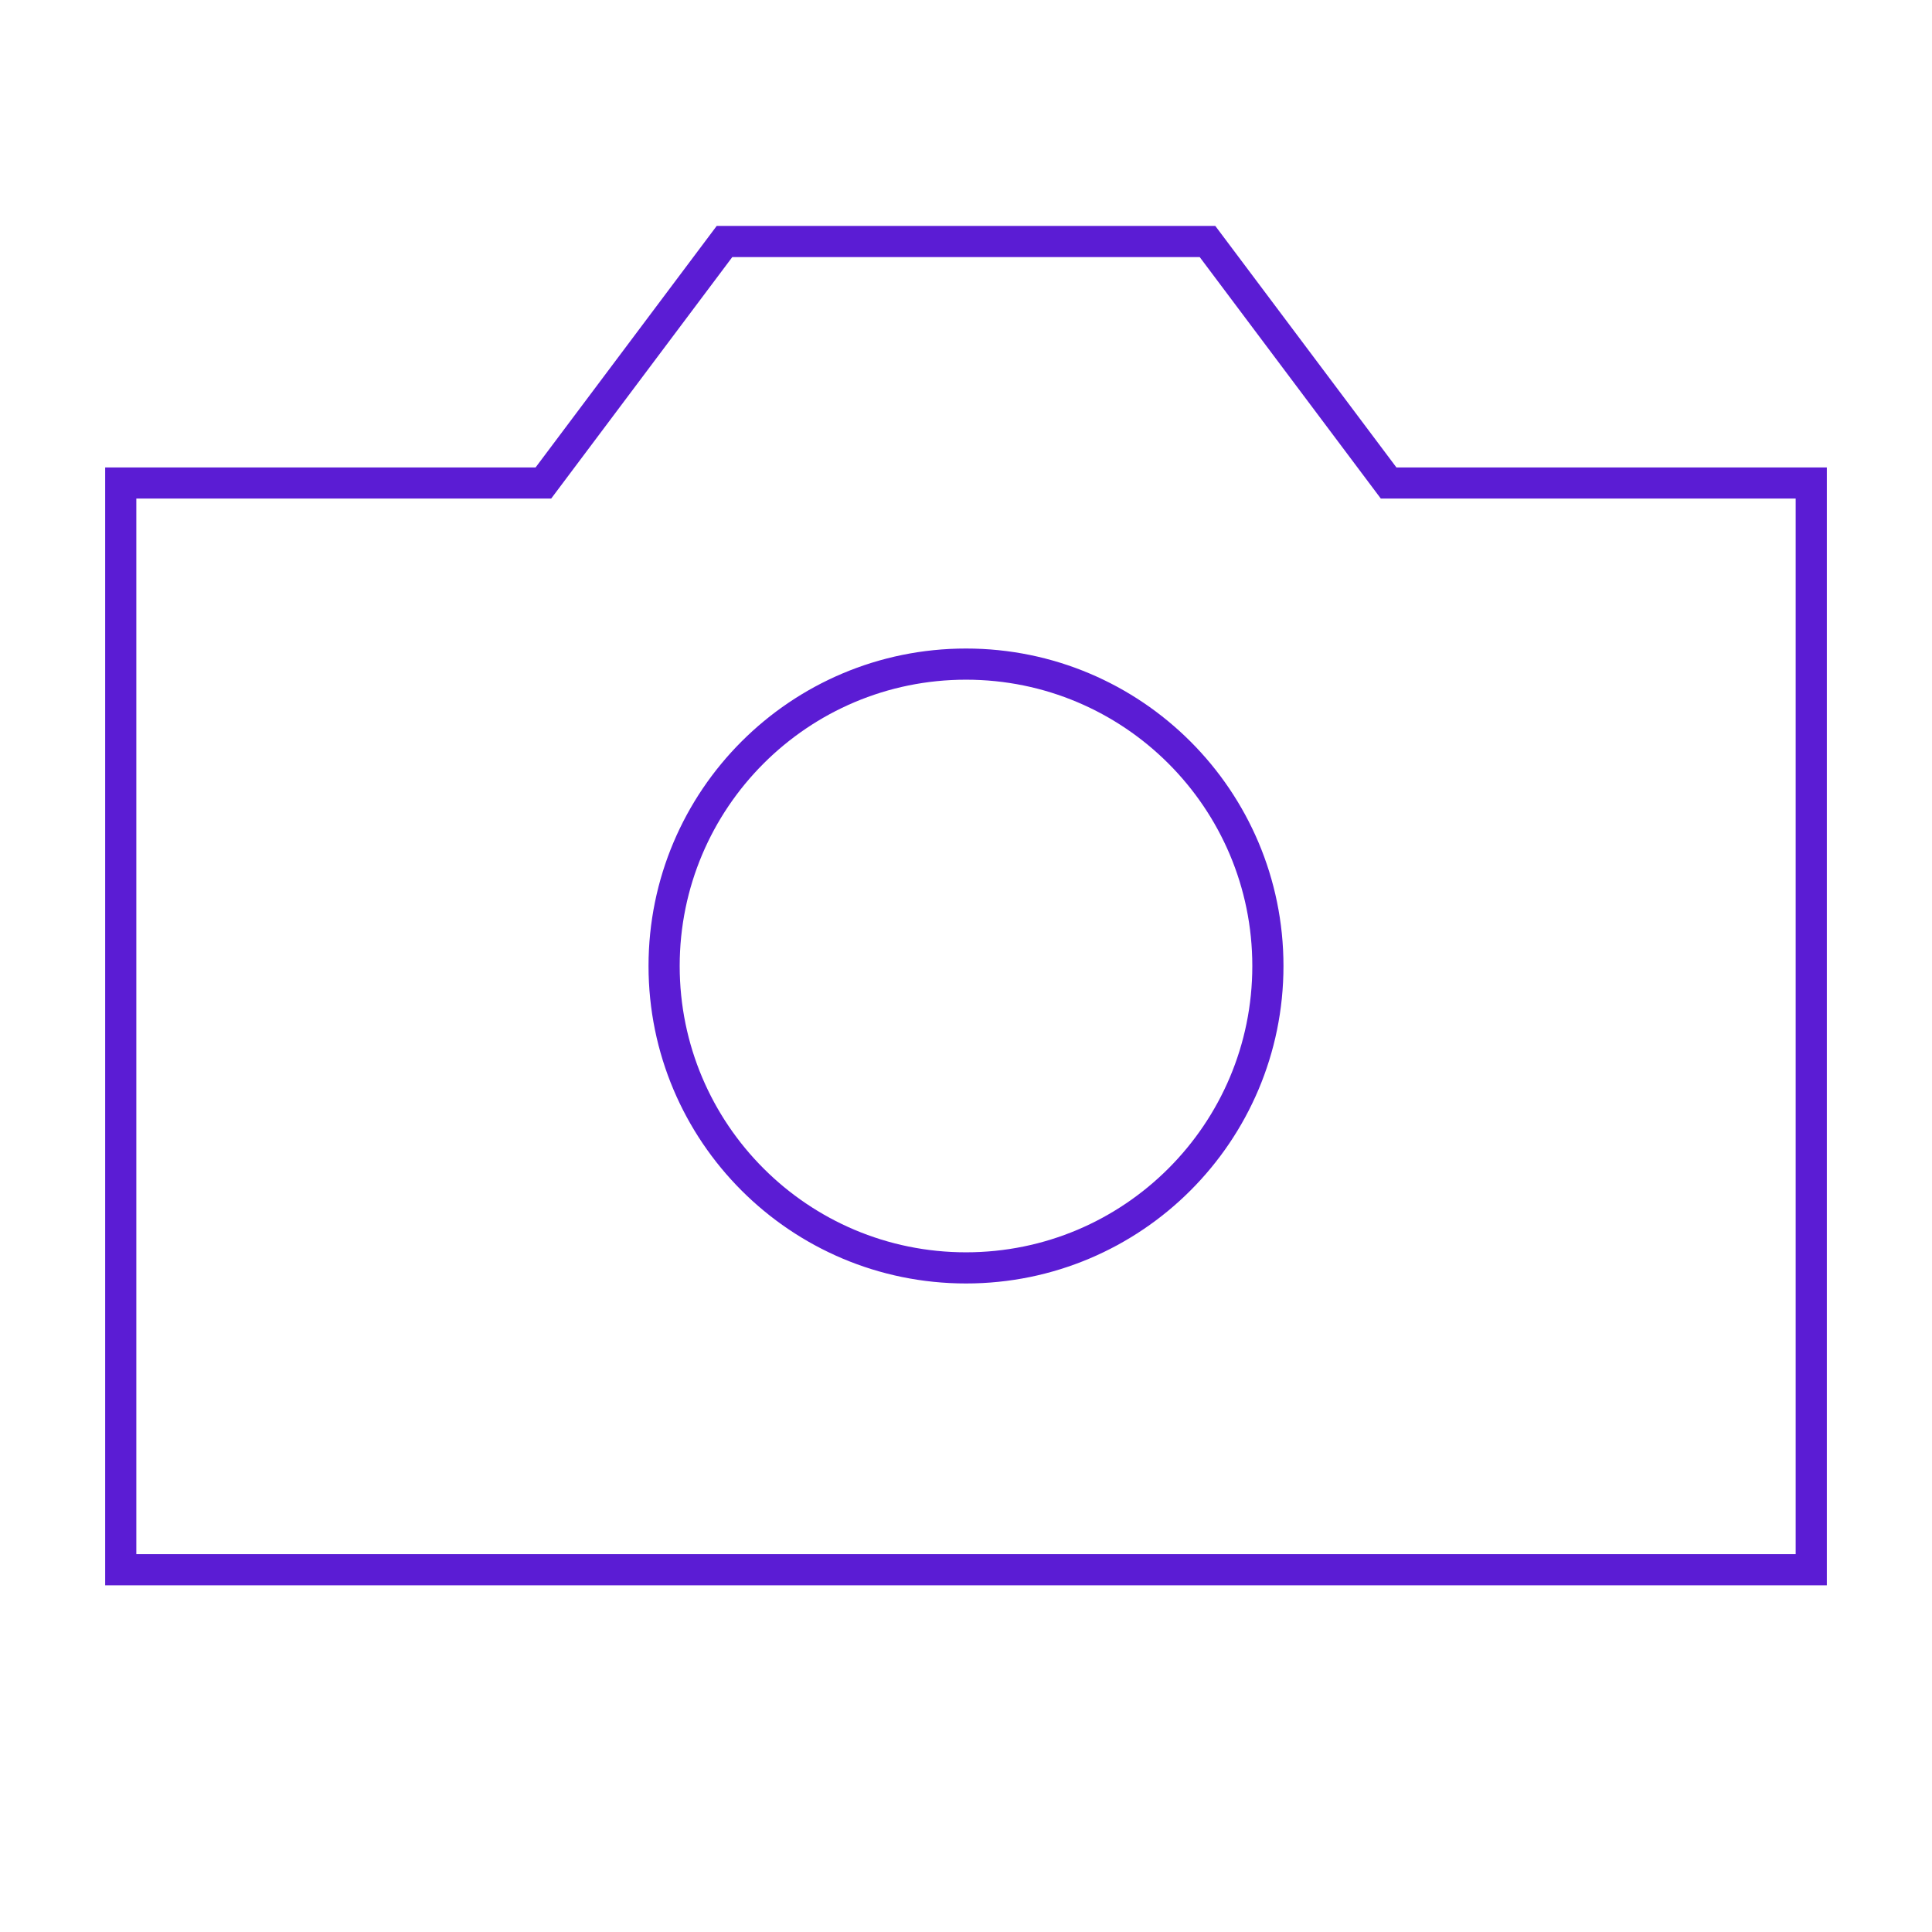 <svg width="62" height="62" viewBox="0 0 62 62" fill="none" xmlns="http://www.w3.org/2000/svg">
<g id="bytesize:camera">
<g id="Group">
<path id="Vector" d="M3.875 15.5H17.438L23.25 7.75H38.75L44.562 15.5H58.125V50.375H3.875V15.5Z" stroke="#5B1CD4" strokeWidth="2" strokeLinecap="round" strokeLinejoin="round"/>
<path id="Vector_2" d="M31 40.688C36.35 40.688 40.688 36.35 40.688 31C40.688 25.65 36.35 21.312 31 21.312C25.65 21.312 21.312 25.65 21.312 31C21.312 36.35 25.65 40.688 31 40.688Z" stroke="#5B1CD4" strokeWidth="2" strokeLinecap="round" strokeLinejoin="round"/>
</g>
</g>
</svg>
